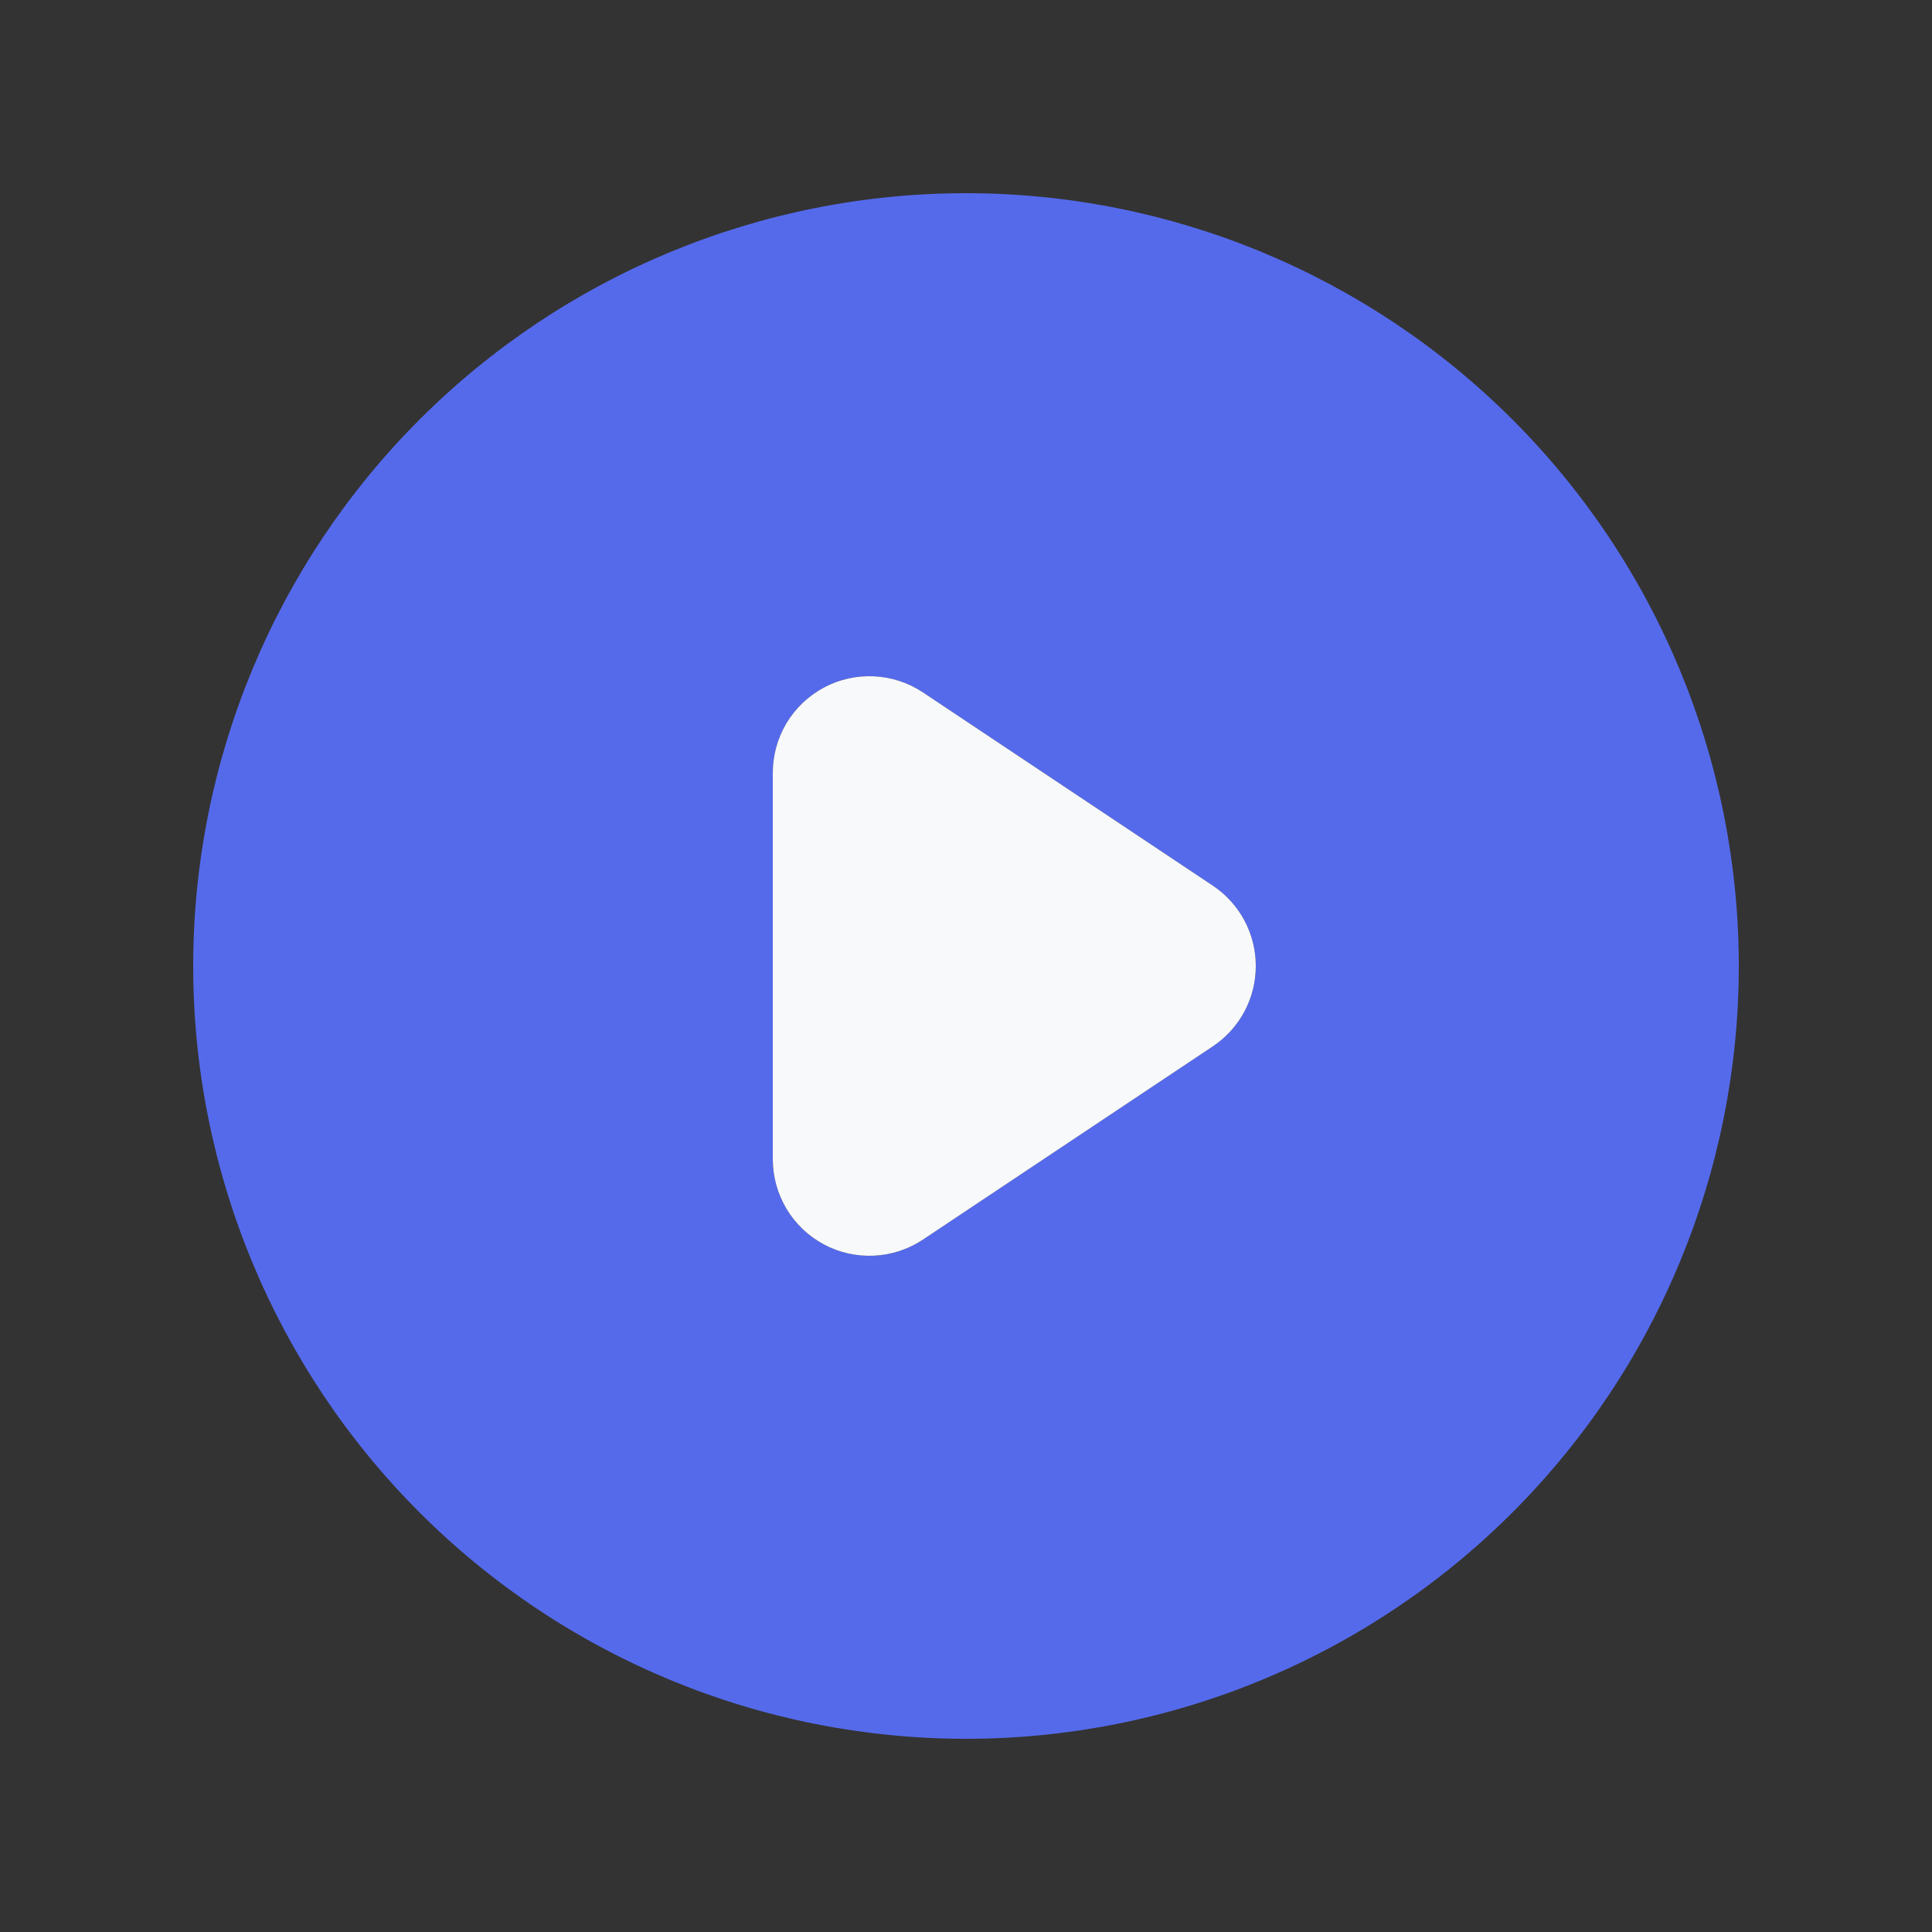 <svg width="32" height="32" viewBox="0 0 32 32" fill="none" xmlns="http://www.w3.org/2000/svg">
<rect x="0" y="0" width="32" height="32" fill="#333333" stroke="none"/>
<path fill-rule="evenodd" clip-rule="evenodd" d="M16 28.8C19.395 28.8 22.65 27.451 25.051 25.051C27.451 22.65 28.8 19.395 28.8 16C28.8 12.605 27.451 9.349 25.051 6.949C22.65 4.549 19.395 3.2 16 3.2C12.605 3.2 9.349 4.549 6.949 6.949C4.549 9.349 3.2 12.605 3.2 16C3.2 19.395 4.549 22.65 6.949 25.051C9.349 27.451 12.605 28.8 16 28.8ZM15.288 11.469C15.047 11.308 14.767 11.216 14.478 11.202C14.188 11.188 13.9 11.252 13.645 11.389C13.39 11.526 13.176 11.729 13.027 11.977C12.879 12.226 12.8 12.51 12.8 12.8V19.2C12.8 19.49 12.879 19.774 13.027 20.022C13.176 20.271 13.39 20.474 13.645 20.611C13.9 20.748 14.188 20.812 14.478 20.798C14.767 20.784 15.047 20.692 15.288 20.531L20.088 17.331C20.307 17.185 20.487 16.987 20.611 16.755C20.735 16.523 20.8 16.263 20.8 16C20.8 15.737 20.735 15.477 20.611 15.245C20.487 15.013 20.307 14.815 20.088 14.669L15.288 11.469Z" fill="#556AEB"/>
<path d="M15.288 11.469C15.047 11.308 14.767 11.216 14.478 11.202C14.188 11.188 13.9 11.252 13.645 11.389C13.39 11.526 13.176 11.729 13.027 11.977C12.879 12.226 12.8 12.51 12.8 12.8V19.2C12.8 19.49 12.879 19.774 13.027 20.022C13.176 20.271 13.39 20.474 13.645 20.611C13.9 20.748 14.188 20.812 14.478 20.798C14.767 20.784 15.047 20.692 15.288 20.531L20.088 17.331C20.307 17.185 20.487 16.987 20.611 16.755C20.735 16.523 20.8 16.263 20.8 16C20.8 15.737 20.735 15.477 20.611 15.245C20.487 15.013 20.307 14.815 20.088 14.669L15.288 11.469Z" fill="#F8F9FA"/>
</svg>
